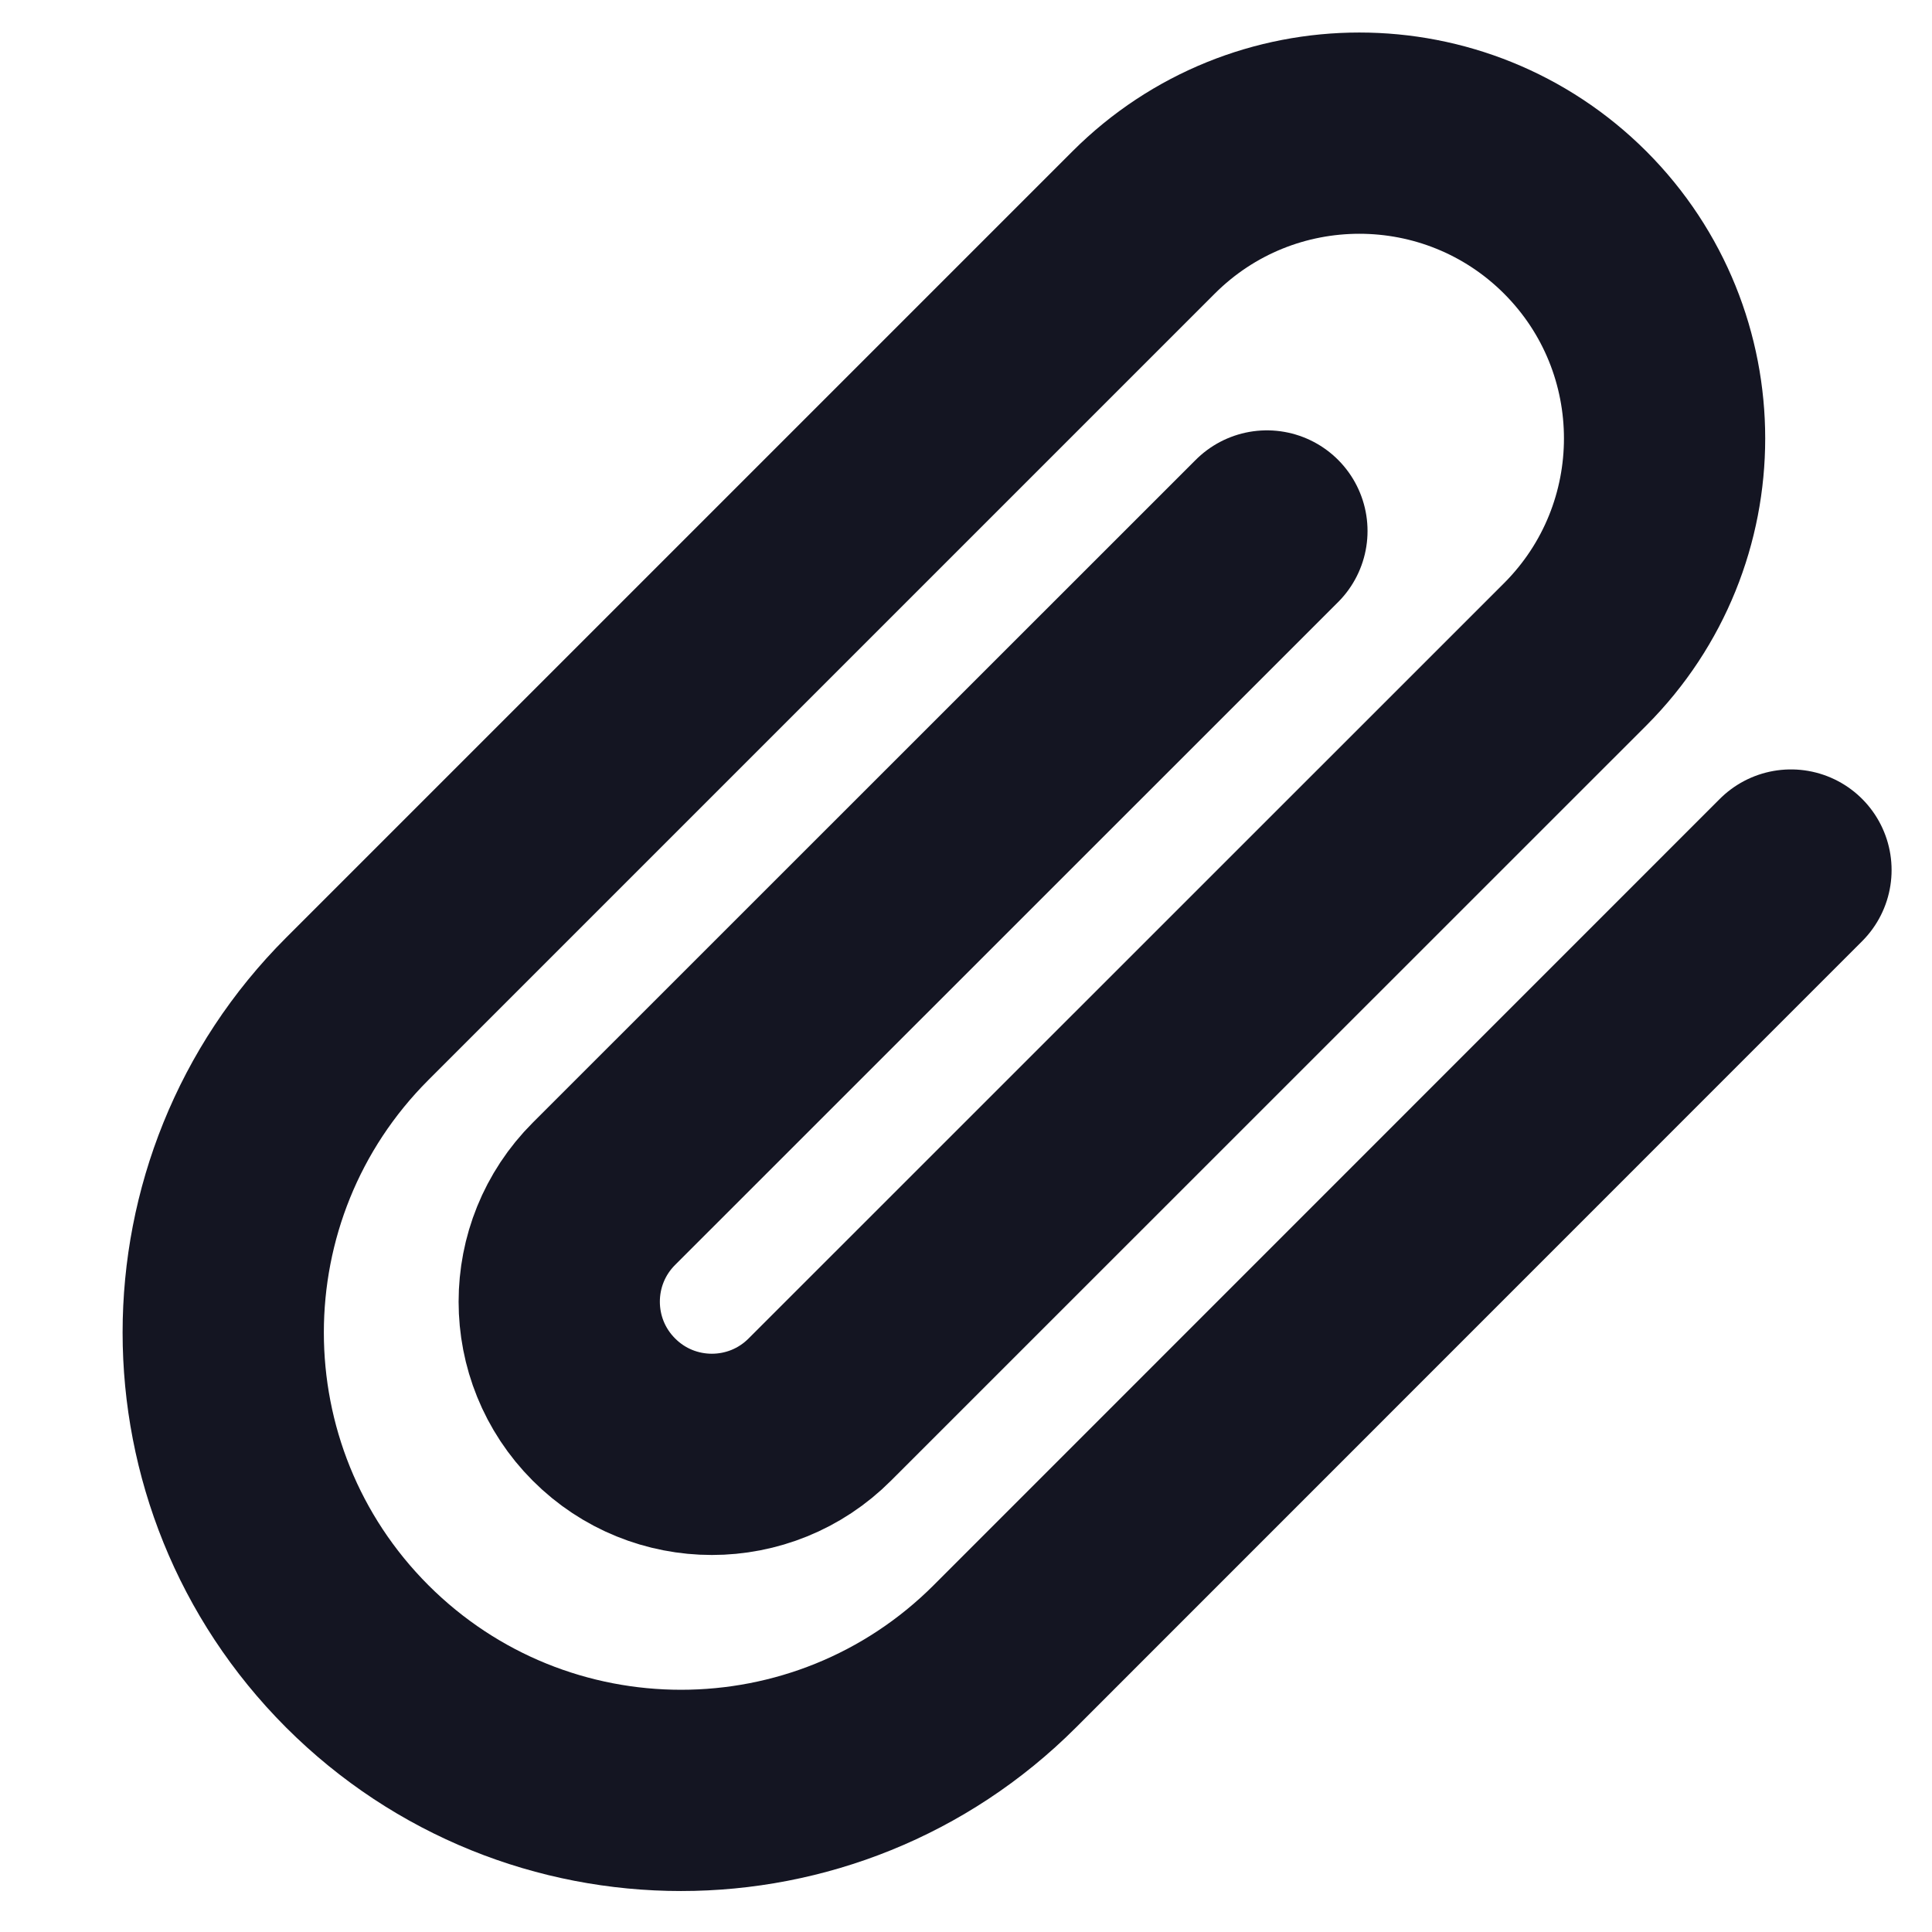 <svg width="12" height="12" viewBox="0 0 12 12" fill="none" xmlns="http://www.w3.org/2000/svg">
<path d="M11.124 5.404L6.241 10.288C5.13 11.398 3.33 11.398 2.219 10.288C1.109 9.177 1.109 7.376 2.219 6.266L7.103 1.382C7.843 0.642 9.043 0.642 9.784 1.382C10.524 2.123 10.524 3.323 9.784 4.064L5.092 8.755C4.722 9.126 4.121 9.126 3.751 8.755C3.381 8.385 3.381 7.785 3.751 7.415L7.869 3.298" stroke="#141522" stroke-width="1.25" stroke-linecap="round" stroke-linejoin="round"/>
</svg>
